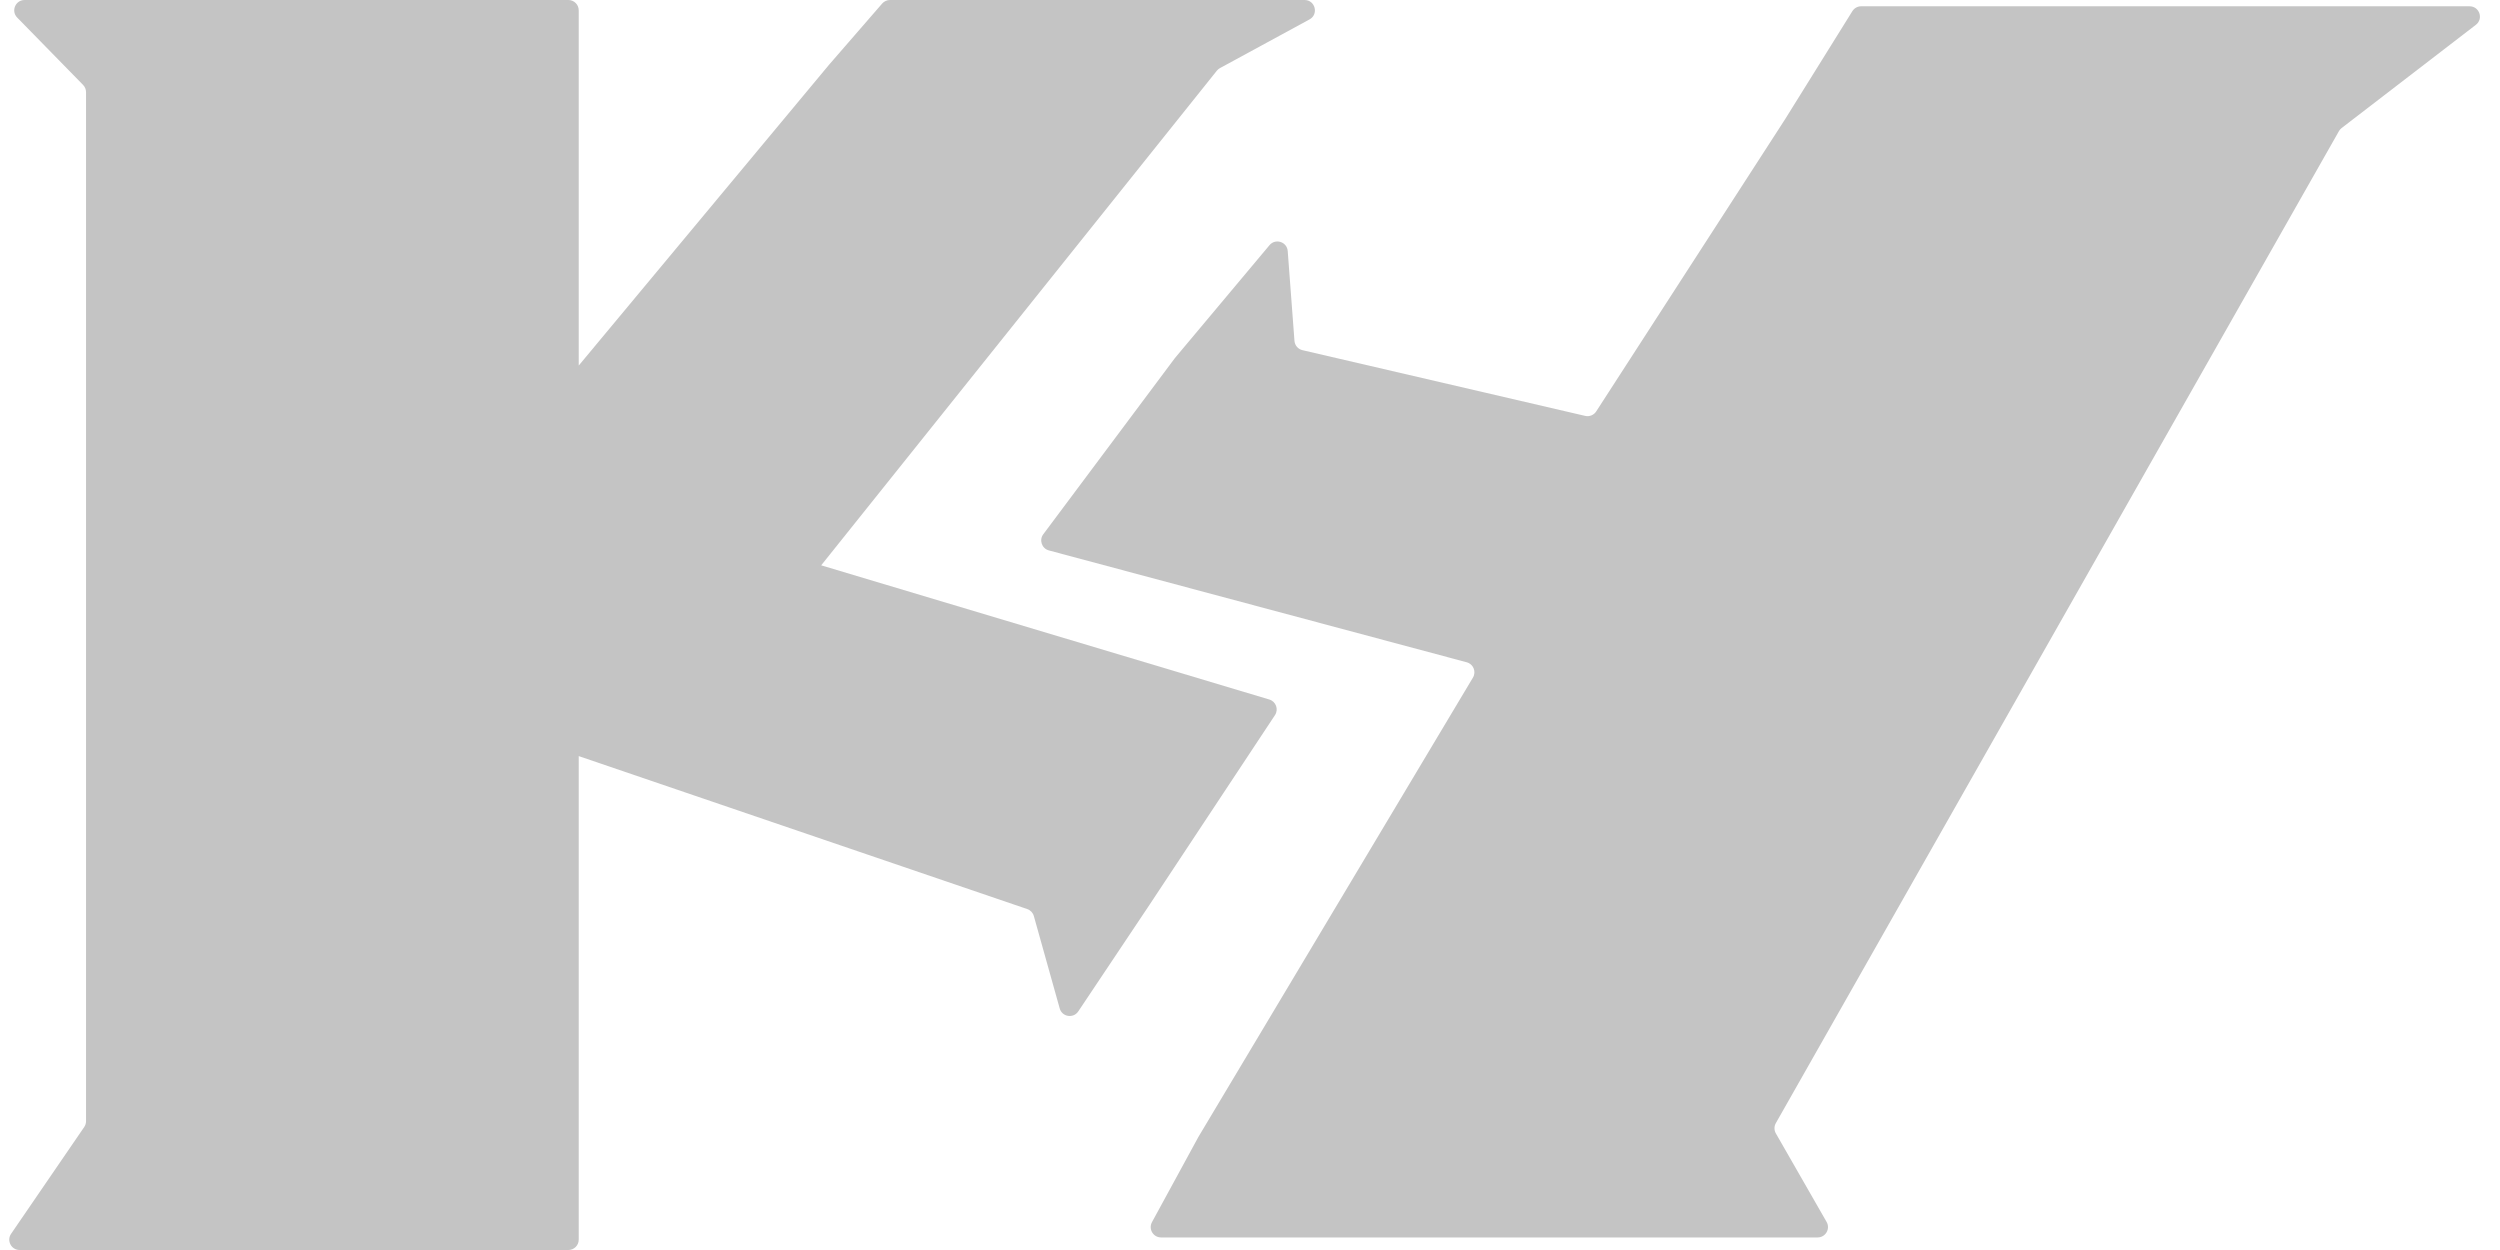 <svg width="290" height="145" viewBox="0 0 290 145" fill="none" xmlns="http://www.w3.org/2000/svg">
<path d="M9.98 130.056V10.69C9.98 10.377 9.857 10.075 9.638 9.851L1.995 2.039C1.252 1.28 1.79 0 2.853 0H25.396H65.932C66.595 0 67.132 0.537 67.132 1.2V10.201V42.405L96.166 7.516L102.331 0.413C102.559 0.151 102.889 0 103.237 0H146.067H151.328C152.572 0 152.994 1.66 151.901 2.254L141.516 7.899C141.376 7.976 141.252 8.079 141.152 8.204L95.258 65.578L147.241 81.144C148.012 81.375 148.342 82.285 147.897 82.956L133.365 104.925L125.079 117.322C124.509 118.174 123.202 117.965 122.926 116.978L119.926 106.262C119.819 105.881 119.532 105.577 119.158 105.45L67.132 87.707V130.427V143.8C67.132 144.463 66.595 145 65.932 145H25.396H2.276C1.311 145 0.741 143.918 1.286 143.122L9.77 130.734C9.907 130.534 9.98 130.298 9.98 130.056Z" fill="#C4C4C4"/>
<path d="M121.021 61.973L136.292 41.533L147.26 28.443C147.951 27.618 149.296 28.05 149.376 29.124L150.158 39.54C150.197 40.063 150.572 40.5 151.083 40.619L183.88 48.243C184.373 48.358 184.885 48.151 185.159 47.726L207.062 13.844L214.875 1.294C215.094 0.943 215.479 0.729 215.894 0.729H257.87H286.47C287.616 0.729 288.11 2.182 287.201 2.88L271.629 14.852C271.502 14.949 271.396 15.071 271.317 15.211L205.996 130.285C205.787 130.654 205.788 131.106 205.999 131.474L211.887 141.746C212.346 142.546 211.768 143.543 210.846 143.543H179.843H152.624H134.683C133.773 143.543 133.194 142.568 133.629 141.769L139.014 131.884L170.862 78.6C171.27 77.916 170.911 77.031 170.142 76.825L121.672 63.85C120.852 63.631 120.513 62.653 121.021 61.973Z" fill="#C4C4C4"/>
</svg>
